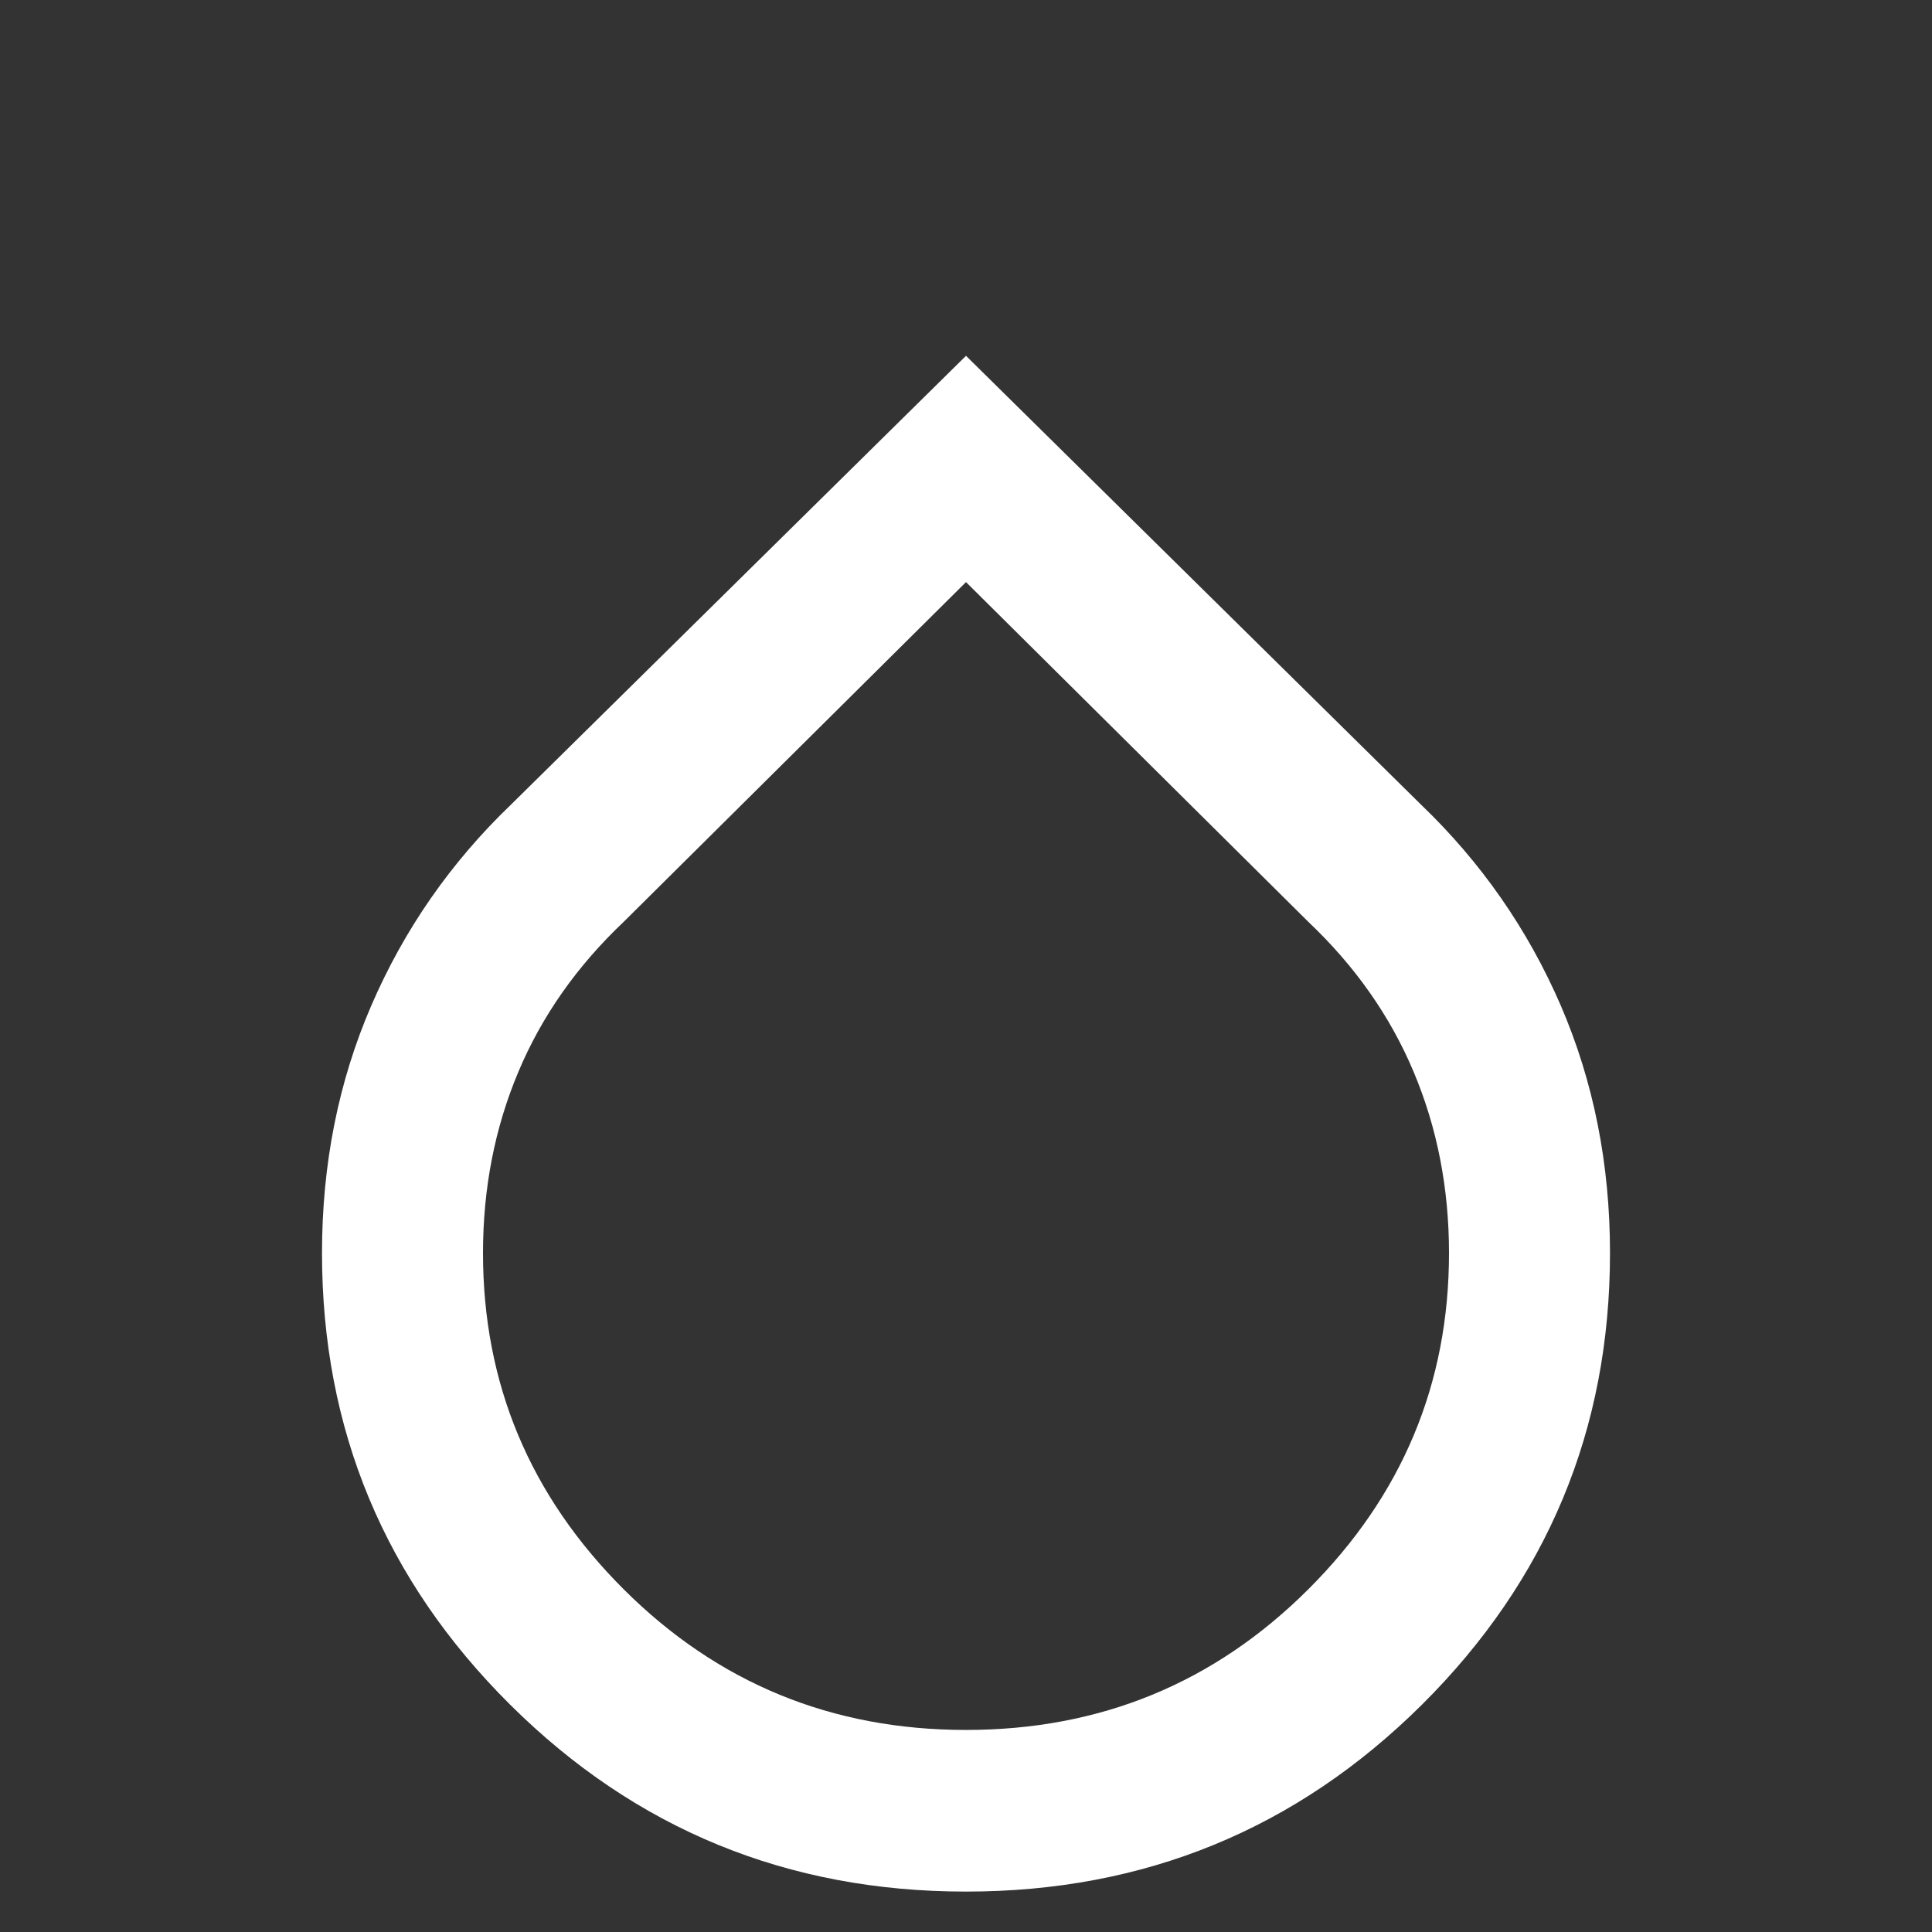 <svg width="24" height="24" viewBox="0 0 24 24" fill="none" xmlns="http://www.w3.org/2000/svg">
<rect x="0" y="0" width="24" height="24" fill="#333333" stroke="none"/>
<mask id="mask0_8_37" style="mask-type:alpha" maskUnits="userSpaceOnUse" x="0" y="0" width="24" height="24">
<rect width="24" height="24" fill="#D9D9D9"/>
</mask>
<g mask="url(#mask0_8_37)">
<path d="M12 23.498C9.783 23.498 7.896 22.724 6.338 21.177C4.779 19.628 4 17.758 4 15.566C4 14.461 4.204 13.436 4.613 12.49C5.021 11.545 5.6 10.712 6.35 9.993L12 4.42L17.65 9.993C18.4 10.712 18.979 11.545 19.388 12.49C19.796 13.436 20 14.461 20 15.566C20 17.758 19.221 19.628 17.663 21.177C16.104 22.724 14.217 23.498 12 23.498ZM12 21.49C13.667 21.49 15.083 20.908 16.25 19.745C17.417 18.582 18 17.189 18 15.566C18 14.762 17.854 14.013 17.562 13.318C17.271 12.624 16.833 12.001 16.25 11.449L12 7.231L7.75 11.449C7.167 12.001 6.729 12.624 6.438 13.318C6.146 14.013 6 14.762 6 15.566C6 17.189 6.583 18.582 7.75 19.745C8.917 20.908 10.333 21.49 12 21.49Z" fill="white"/>
</g>
</svg>
